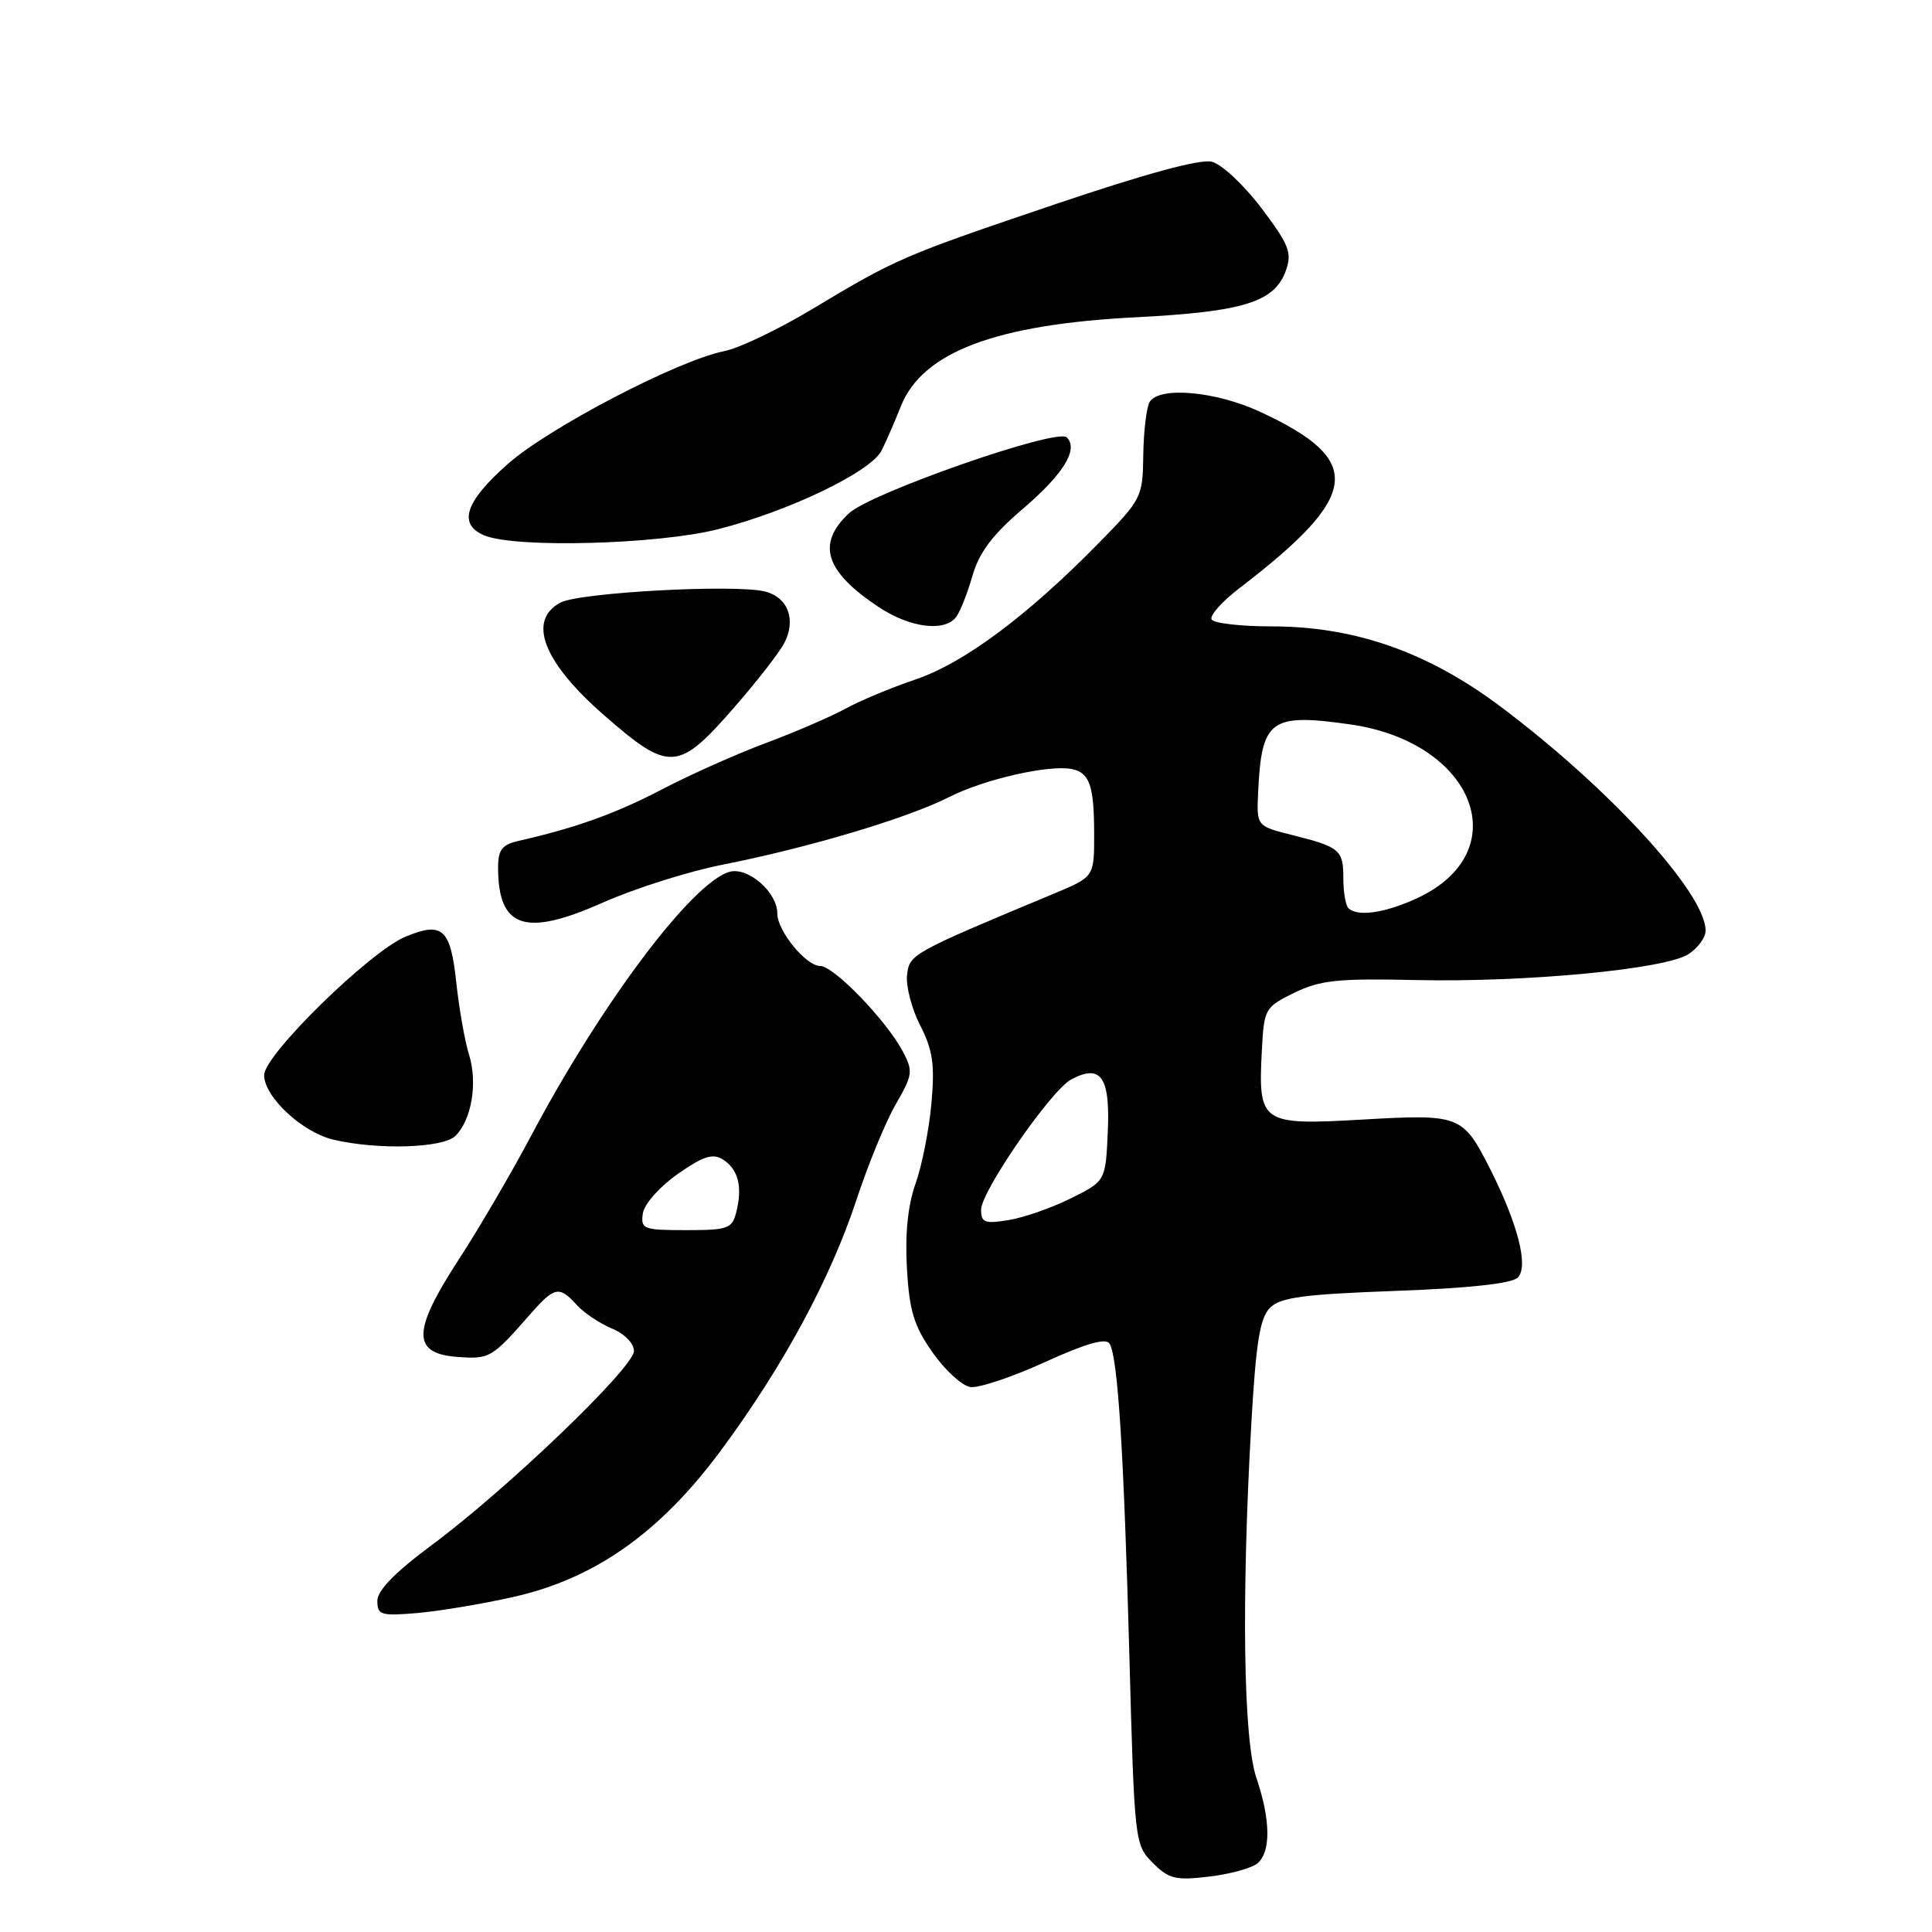 <?xml version="1.0" encoding="UTF-8" standalone="no"?>
<!DOCTYPE svg PUBLIC "-//W3C//DTD SVG 1.1//EN" "http://www.w3.org/Graphics/SVG/1.1/DTD/svg11.dtd" >
<svg xmlns="http://www.w3.org/2000/svg" xmlns:xlink="http://www.w3.org/1999/xlink" version="1.1" viewBox="0 0 256 256">
 <g >
 <path fill="currentColor"
d=" M 166.61 246.91 C 168.42 245.40 168.37 241.17 166.48 235.58 C 164.75 230.51 164.49 211.88 165.80 188.74 C 166.42 177.89 166.94 174.63 168.28 173.29 C 169.66 171.91 172.71 171.50 184.94 171.05 C 194.69 170.69 200.33 170.08 201.12 169.28 C 202.57 167.83 201.13 162.18 197.47 154.94 C 193.82 147.73 193.50 147.61 180.50 148.35 C 167.09 149.12 166.70 148.85 167.20 139.23 C 167.49 133.65 167.60 133.46 171.50 131.55 C 174.91 129.88 177.26 129.63 187.50 129.86 C 202.11 130.19 220.68 128.43 223.75 126.42 C 224.99 125.61 226.00 124.22 226.00 123.31 C 226.00 118.36 213.22 104.40 198.78 93.59 C 189.18 86.39 179.48 83.00 168.52 83.00 C 164.45 83.00 160.86 82.59 160.55 82.09 C 160.24 81.59 161.91 79.71 164.25 77.92 C 180.31 65.61 180.85 61.01 167.00 54.58 C 161.12 51.84 153.63 51.17 152.34 53.25 C 151.92 53.94 151.54 57.09 151.49 60.26 C 151.42 65.92 151.31 66.13 145.46 72.09 C 136.05 81.66 127.70 87.87 121.32 90.03 C 118.12 91.11 113.92 92.86 112.00 93.92 C 110.08 94.97 105.35 97.01 101.50 98.45 C 97.65 99.88 91.46 102.64 87.75 104.58 C 81.61 107.79 76.27 109.71 68.75 111.41 C 66.53 111.92 66.00 112.59 66.00 114.94 C 66.00 122.99 69.57 124.19 79.85 119.61 C 84.06 117.74 91.20 115.47 95.73 114.58 C 107.24 112.30 120.26 108.41 125.84 105.58 C 130.44 103.25 138.98 101.31 142.00 101.90 C 144.36 102.37 144.97 104.08 144.98 110.34 C 145.00 116.17 145.00 116.17 139.82 118.34 C 120.73 126.30 120.51 126.42 120.19 129.19 C 120.02 130.65 120.80 133.66 121.93 135.87 C 123.60 139.14 123.88 141.05 123.42 146.19 C 123.11 149.66 122.17 154.44 121.32 156.82 C 120.30 159.68 119.91 163.46 120.17 168.03 C 120.49 173.70 121.09 175.67 123.57 179.21 C 125.23 181.57 127.48 183.63 128.58 183.79 C 129.67 183.95 134.11 182.47 138.45 180.49 C 143.90 178.01 146.54 177.25 147.02 178.04 C 148.12 179.81 148.91 192.30 149.65 219.46 C 150.32 244.11 150.36 244.45 152.75 246.84 C 154.87 248.97 155.78 249.19 160.19 248.66 C 162.95 248.34 165.84 247.55 166.61 246.91 Z  M 68.00 211.61 C 78.84 209.18 87.49 203.07 95.57 192.13 C 103.76 181.06 110.03 169.46 113.48 159.00 C 115.02 154.32 117.36 148.62 118.70 146.31 C 120.95 142.42 121.01 141.93 119.62 139.31 C 117.43 135.19 110.48 128.00 108.69 128.00 C 106.80 128.00 103.00 123.36 103.00 121.05 C 103.00 118.22 99.12 114.84 96.67 115.52 C 91.73 116.91 79.71 132.89 70.37 150.51 C 67.75 155.45 63.42 162.85 60.75 166.95 C 54.60 176.41 54.57 179.36 60.63 179.80 C 64.89 180.11 65.14 179.97 70.26 174.14 C 73.48 170.47 74.10 170.35 76.42 172.91 C 77.37 173.96 79.46 175.36 81.07 176.03 C 82.76 176.73 84.00 178.00 84.00 179.02 C 84.00 181.19 67.23 197.29 57.25 204.70 C 52.35 208.33 50.00 210.74 50.00 212.13 C 50.00 214.00 50.48 214.14 55.25 213.74 C 58.14 213.49 63.88 212.54 68.00 211.61 Z  M 60.35 150.51 C 62.50 148.36 63.31 143.51 62.15 139.75 C 61.59 137.96 60.83 133.65 60.46 130.18 C 59.70 123.05 58.63 122.08 53.74 124.11 C 49.01 126.07 35.00 139.78 35.00 142.45 C 35.00 145.34 40.02 150.02 44.17 151.01 C 50.06 152.40 58.72 152.13 60.35 150.51 Z  M 97.38 93.63 C 100.32 90.26 103.26 86.47 103.92 85.21 C 105.53 82.13 104.41 79.14 101.37 78.38 C 97.41 77.38 76.73 78.51 74.25 79.85 C 69.85 82.23 71.98 87.73 80.02 94.75 C 88.72 102.35 89.85 102.28 97.38 93.63 Z  M 126.70 81.75 C 127.22 81.06 128.19 78.61 128.85 76.31 C 129.73 73.23 131.49 70.88 135.48 67.47 C 140.92 62.82 142.95 59.54 141.35 57.95 C 140.08 56.69 115.36 65.31 112.47 68.03 C 108.17 72.07 109.33 75.72 116.39 80.41 C 120.56 83.19 125.16 83.78 126.70 81.75 Z  M 95.12 70.13 C 104.55 67.74 115.41 62.51 116.82 59.69 C 117.42 58.48 118.57 55.85 119.37 53.83 C 122.23 46.66 131.90 42.99 150.50 42.04 C 164.84 41.30 168.91 40.03 170.40 35.81 C 171.22 33.48 170.79 32.40 167.15 27.58 C 164.84 24.53 161.89 21.76 160.58 21.43 C 159.04 21.04 151.77 23.02 139.86 27.05 C 119.50 33.94 118.85 34.22 107.50 41.03 C 103.10 43.67 97.92 46.14 96.00 46.52 C 89.89 47.72 72.71 56.67 67.25 61.51 C 61.58 66.52 60.64 69.52 64.25 70.97 C 68.43 72.65 87.20 72.14 95.12 70.13 Z  M 130.00 160.29 C 130.00 157.87 139.27 144.46 141.93 143.04 C 145.86 140.93 147.11 142.69 146.79 149.87 C 146.50 156.50 146.50 156.50 141.89 158.79 C 139.35 160.05 135.63 161.35 133.64 161.67 C 130.48 162.18 130.00 162.00 130.00 160.29 Z  M 178.67 120.33 C 178.30 119.97 178.00 118.19 178.00 116.39 C 178.00 112.61 177.55 112.23 171.20 110.64 C 166.50 109.46 166.50 109.46 166.71 104.98 C 167.16 95.35 168.32 94.49 178.87 95.98 C 195.53 98.34 201.08 112.97 187.62 119.09 C 183.38 121.01 179.84 121.50 178.67 120.33 Z  M 85.18 160.79 C 85.36 159.55 87.37 157.27 89.79 155.57 C 93.19 153.19 94.44 152.79 95.79 153.64 C 97.81 154.91 98.41 157.24 97.57 160.58 C 97.01 162.81 96.48 163.00 90.91 163.00 C 85.24 163.00 84.88 162.86 85.18 160.79 Z "/>
</g>
</svg>